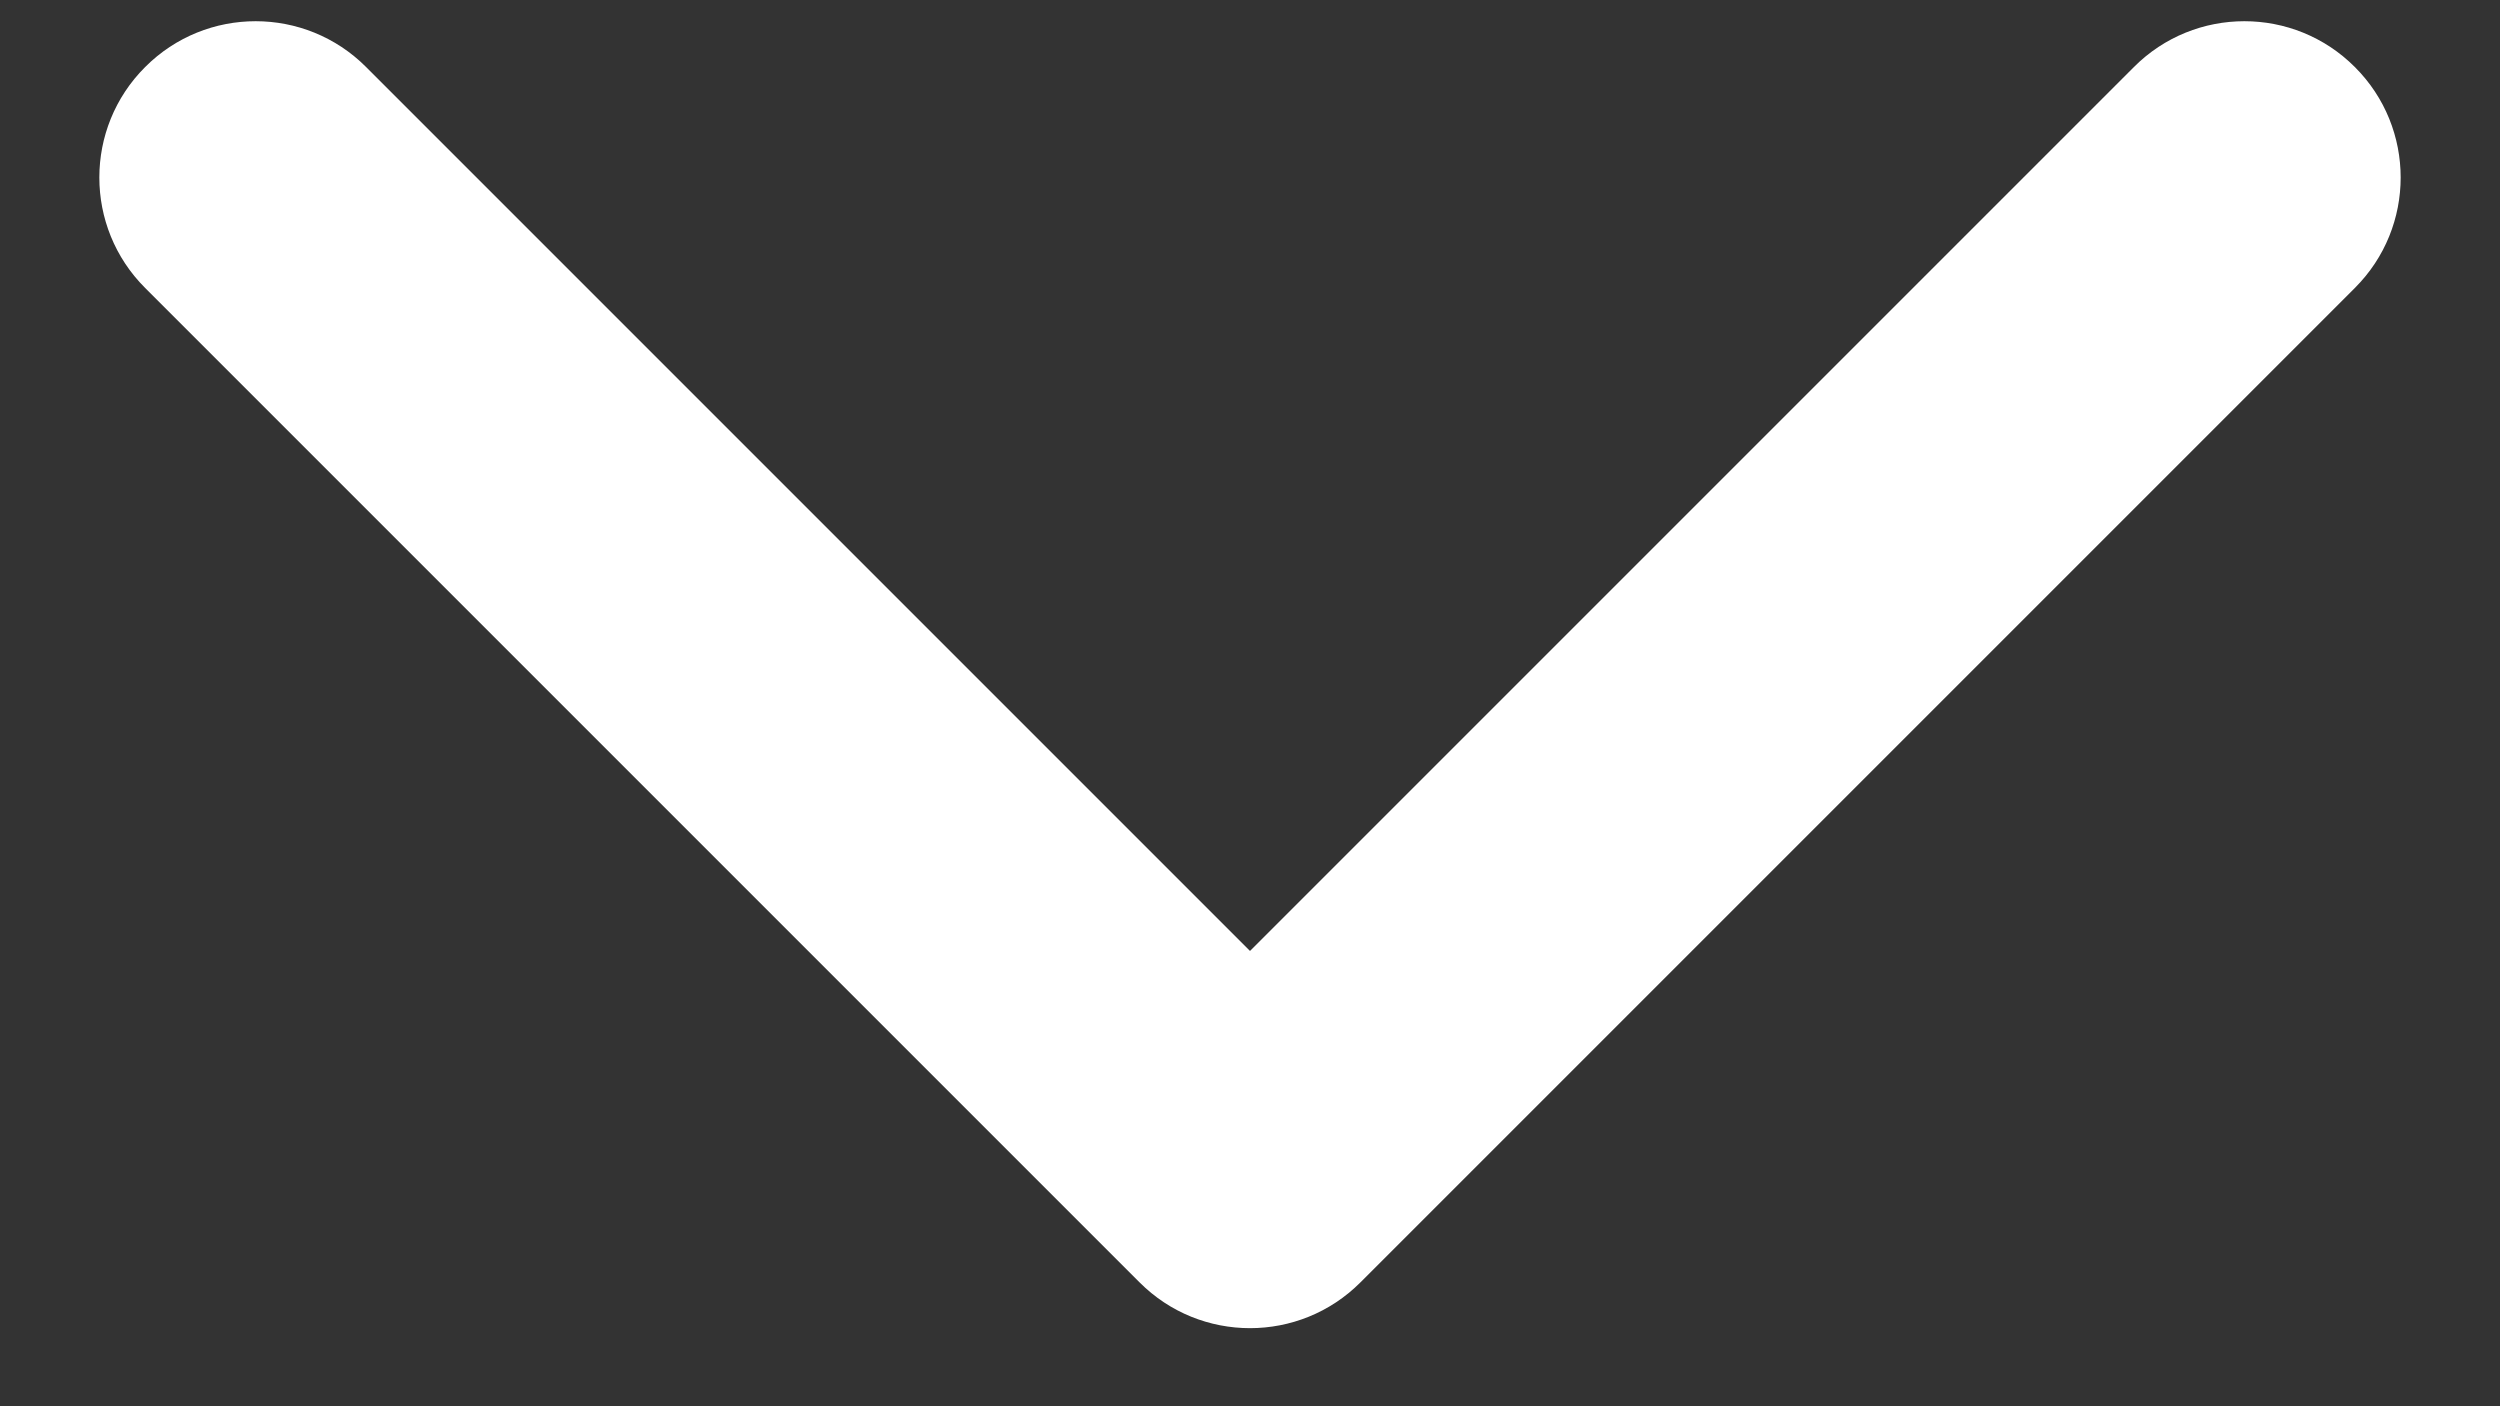 <svg xmlns="http://www.w3.org/2000/svg" width="16" height="9" viewBox="0 0 16 9" fill="none">
    <rect x="0" y="0" width="16" height="9" fill="#333333" stroke="none"/>
    <path d="M7.293 8.207C7.683 8.598 8.317 8.598 8.707 8.207L15.071 1.843C15.462 1.453 15.462 0.819 15.071 0.429C14.681 0.038 14.047 0.038 13.657 0.429L8 6.086L2.343 0.429C1.953 0.038 1.319 0.038 0.929 0.429C0.538 0.819 0.538 1.453 0.929 1.843L7.293 8.207ZM7 6.5V7.5H9V6.5H7Z" fill="white"/>
  </svg>